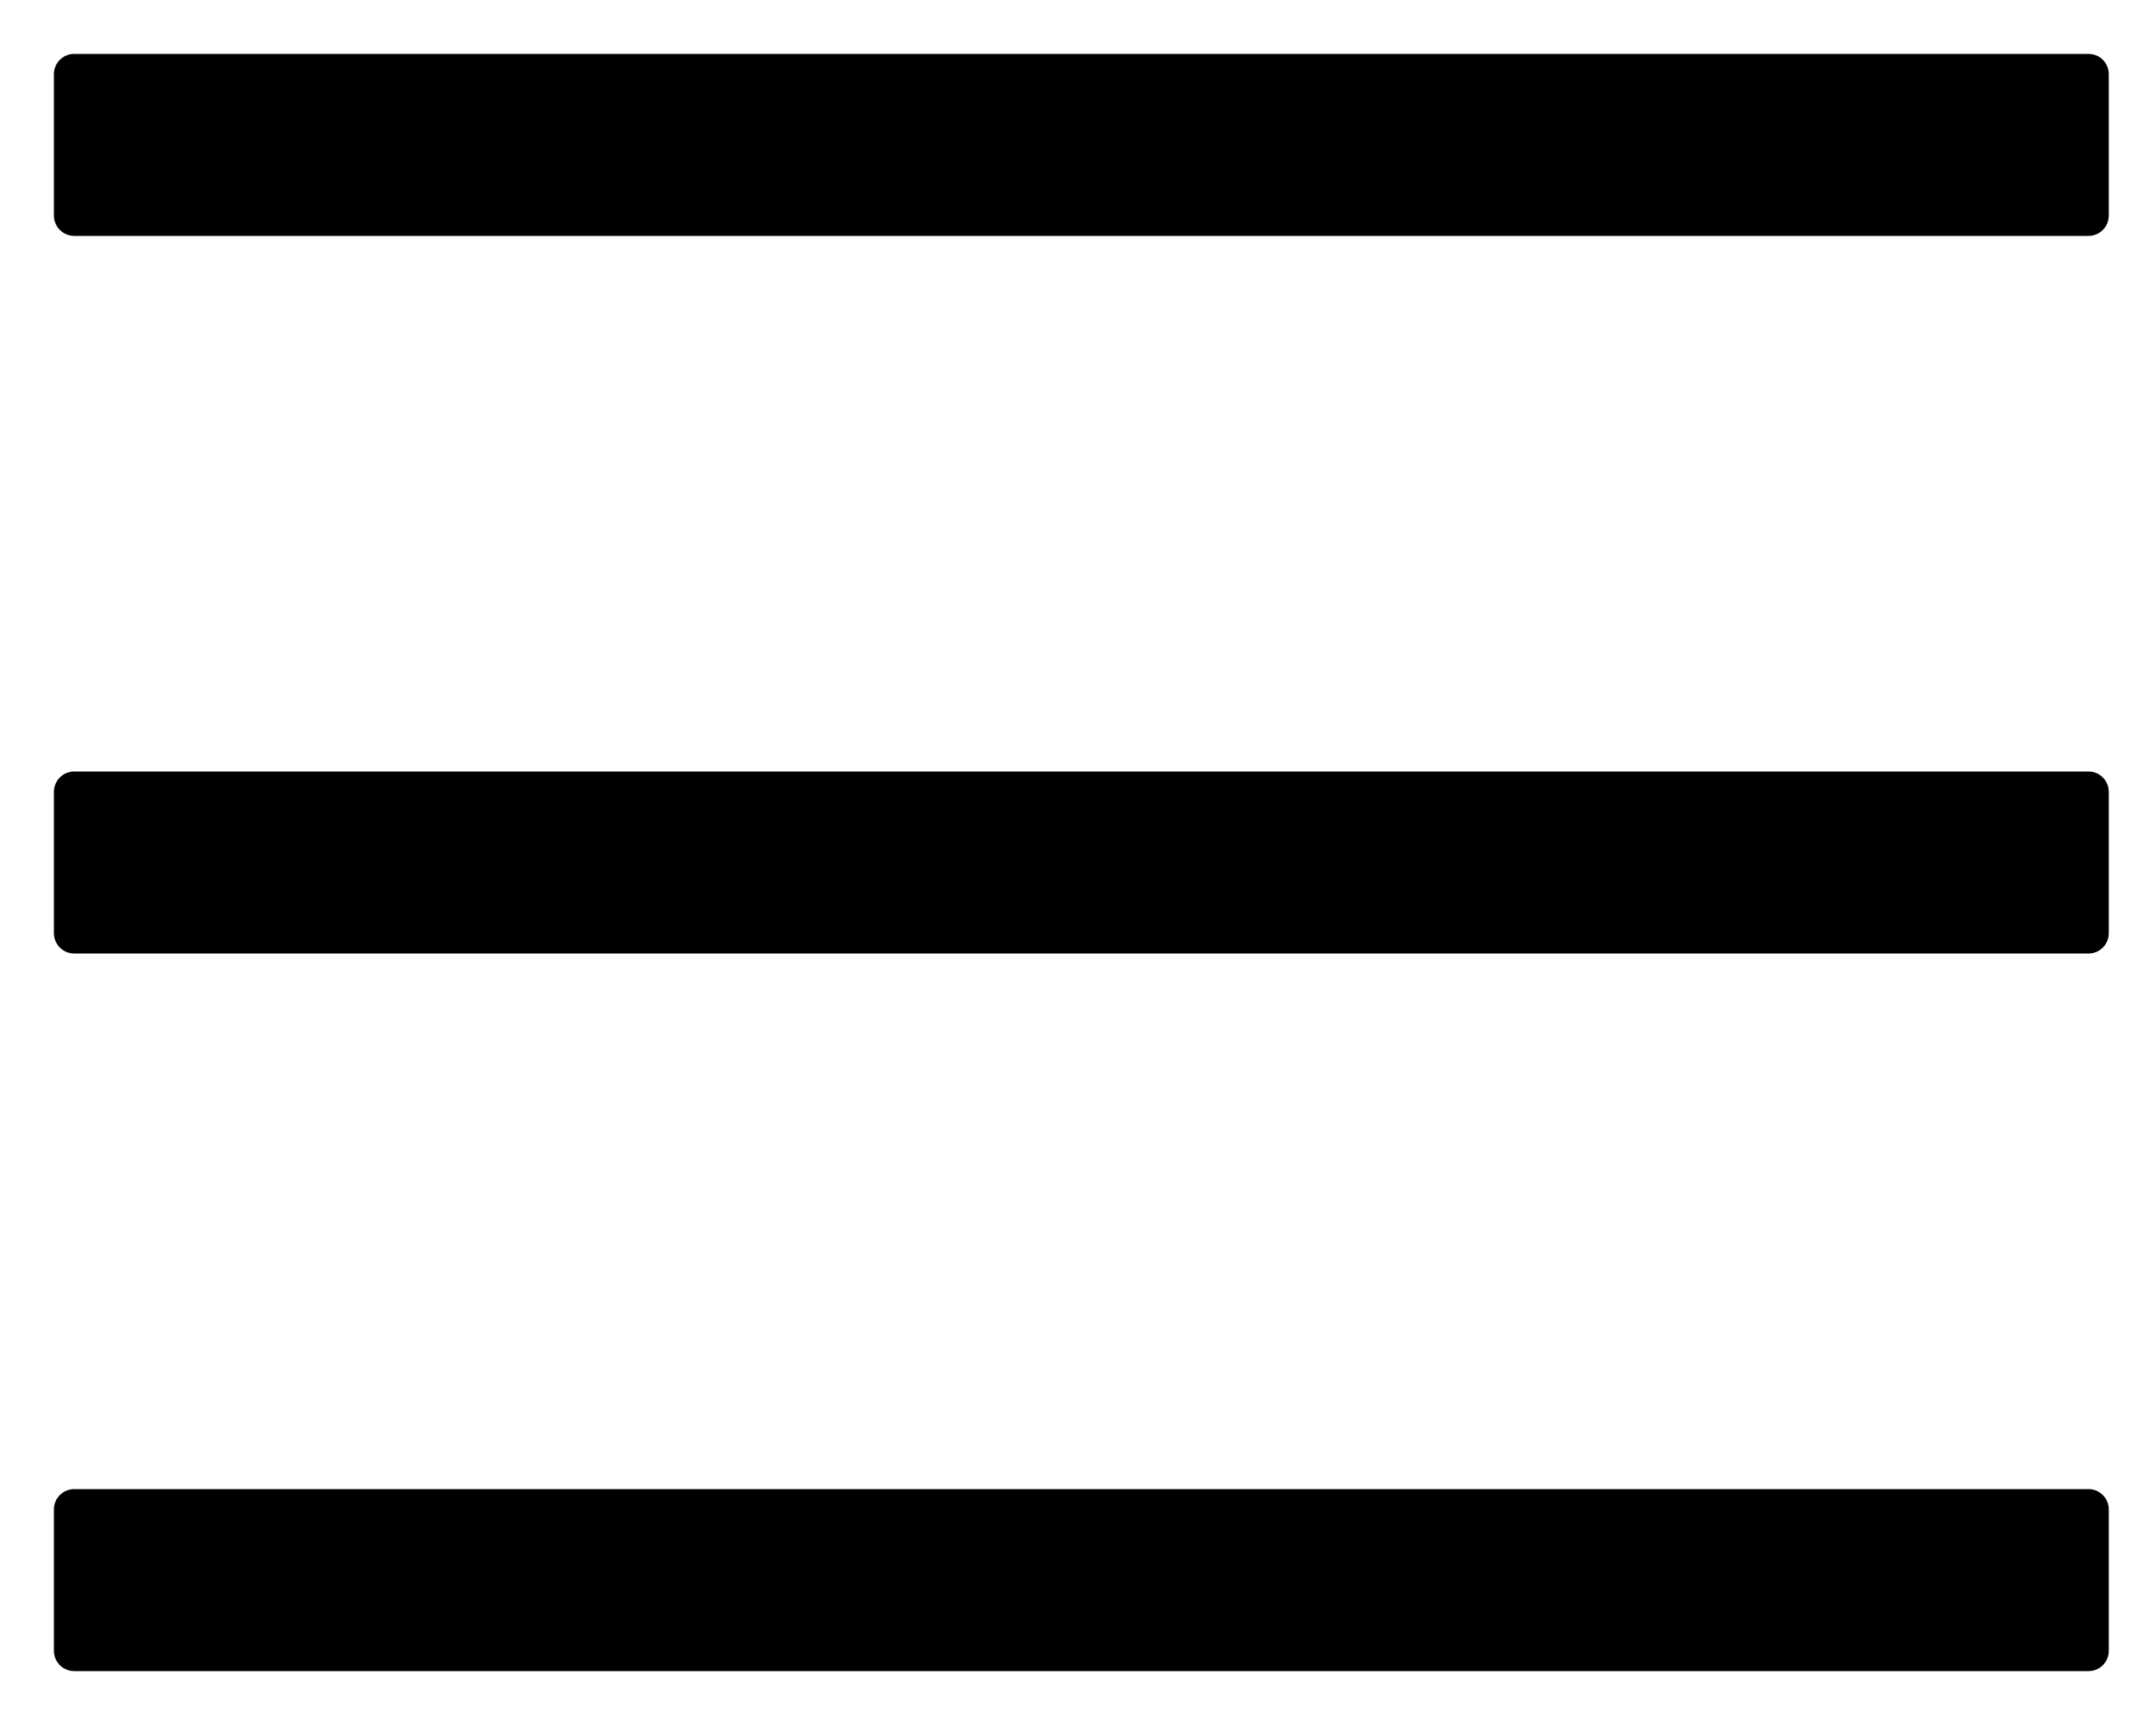 <svg width="20" height="16" viewBox="0 0 20 16" fill="none" xmlns="http://www.w3.org/2000/svg">
<path d="M19.375 0.5H0.688C0.584 0.5 0.5 0.584 0.5 0.688V2C0.5 2.103 0.584 2.188 0.688 2.188H19.375C19.478 2.188 19.562 2.103 19.562 2V0.688C19.562 0.584 19.478 0.5 19.375 0.5ZM19.375 7.156H0.688C0.584 7.156 0.5 7.241 0.5 7.344V8.656C0.5 8.759 0.584 8.844 0.688 8.844H19.375C19.478 8.844 19.562 8.759 19.562 8.656V7.344C19.562 7.241 19.478 7.156 19.375 7.156ZM19.375 13.812H0.688C0.584 13.812 0.5 13.897 0.5 14V15.312C0.5 15.416 0.584 15.5 0.688 15.5H19.375C19.478 15.5 19.562 15.416 19.562 15.312V14C19.562 13.897 19.478 13.812 19.375 13.812Z" fill="black"/>
</svg>
